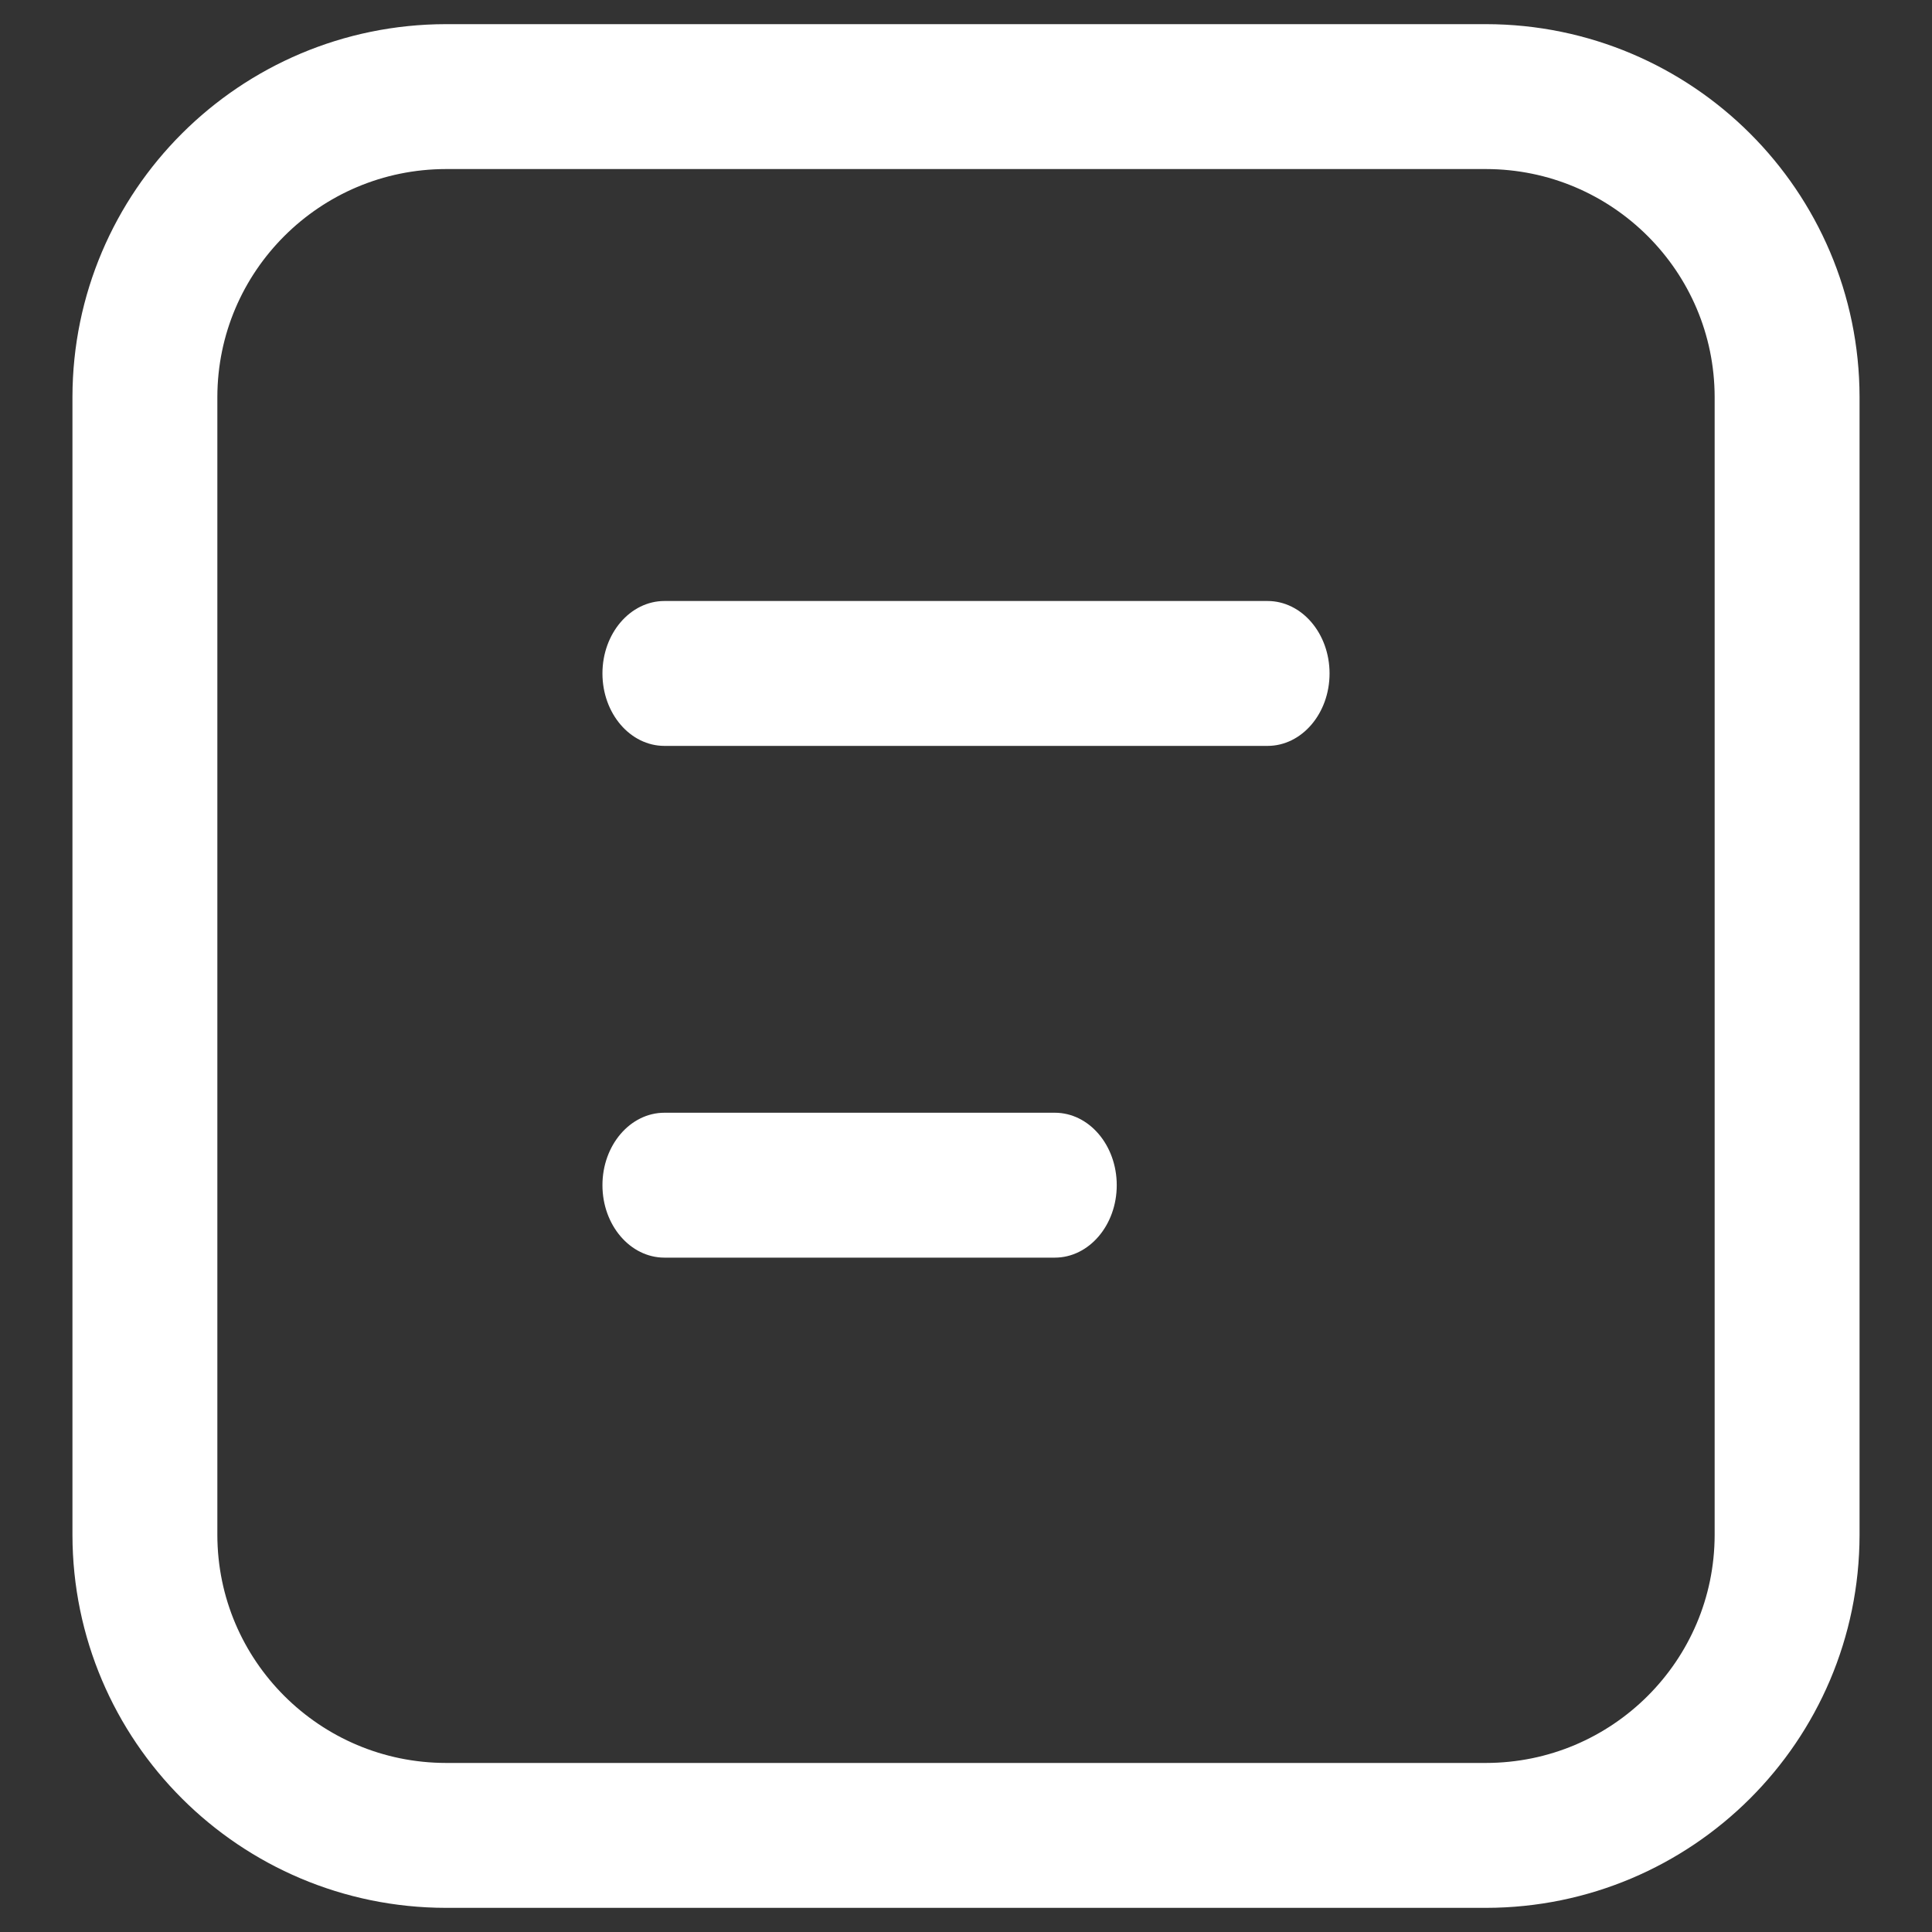 <?xml version="1.0" encoding="UTF-8"?>
<svg width="40px" height="40px" viewBox="0 0 40 40" version="1.1" xmlns="http://www.w3.org/2000/svg" xmlns:xlink="http://www.w3.org/1999/xlink">
    <rect x="0" y="0" width="40" height="40" fill="#333333" stroke="none"/>
    <title>形状</title>
    <g id="页面-1" stroke="none" stroke-width="1" fill="none" fill-rule="evenodd">
        <g id="我的" transform="translate(-68, -1032)" fill-rule="nonzero">
            <g id="编组-30" transform="translate(32, 720)">
                <g id="编组-26" transform="translate(0, 272)">
                    <g id="编组" transform="translate(36, 40)">
                        <g id="编组-19" transform="translate(3, 2)">
                            <path d="M27.766,0 L6.234,0 C2.793,0.004 0.004,2.787 0,6.221 L0,29.779 C0.004,33.213 2.793,35.996 6.234,36 L27.766,36 C31.207,35.996 33.996,33.213 34,29.779 L34,6.221 C33.996,2.787 31.207,0.004 27.766,0 L27.766,0 Z" id="形状" stroke="#FFFFFF" stroke-width="3"></path>
                            <path d="M18.838,24.038 L10.757,24.038 C10.048,24.038 9.473,23.366 9.473,22.538 C9.473,21.709 10.048,21.038 10.757,21.038 L18.838,21.038 C19.547,21.038 20.121,21.709 20.121,22.538 C20.121,23.366 19.547,24.038 18.838,24.038 L18.838,24.038 Z" id="路径" fill="#FFFFFF"></path>
                            <path d="M23.243,13.443 L10.757,13.443 C10.048,13.443 9.473,12.772 9.473,11.943 C9.473,11.115 10.048,10.443 10.757,10.443 L23.243,10.443 C23.952,10.443 24.527,11.115 24.527,11.943 C24.527,12.772 23.952,13.443 23.243,13.443 Z" id="路径" fill="#FFFFFF"></path>
                        </g>
                    </g>
                </g>
            </g>
        </g>
    </g>
</svg>